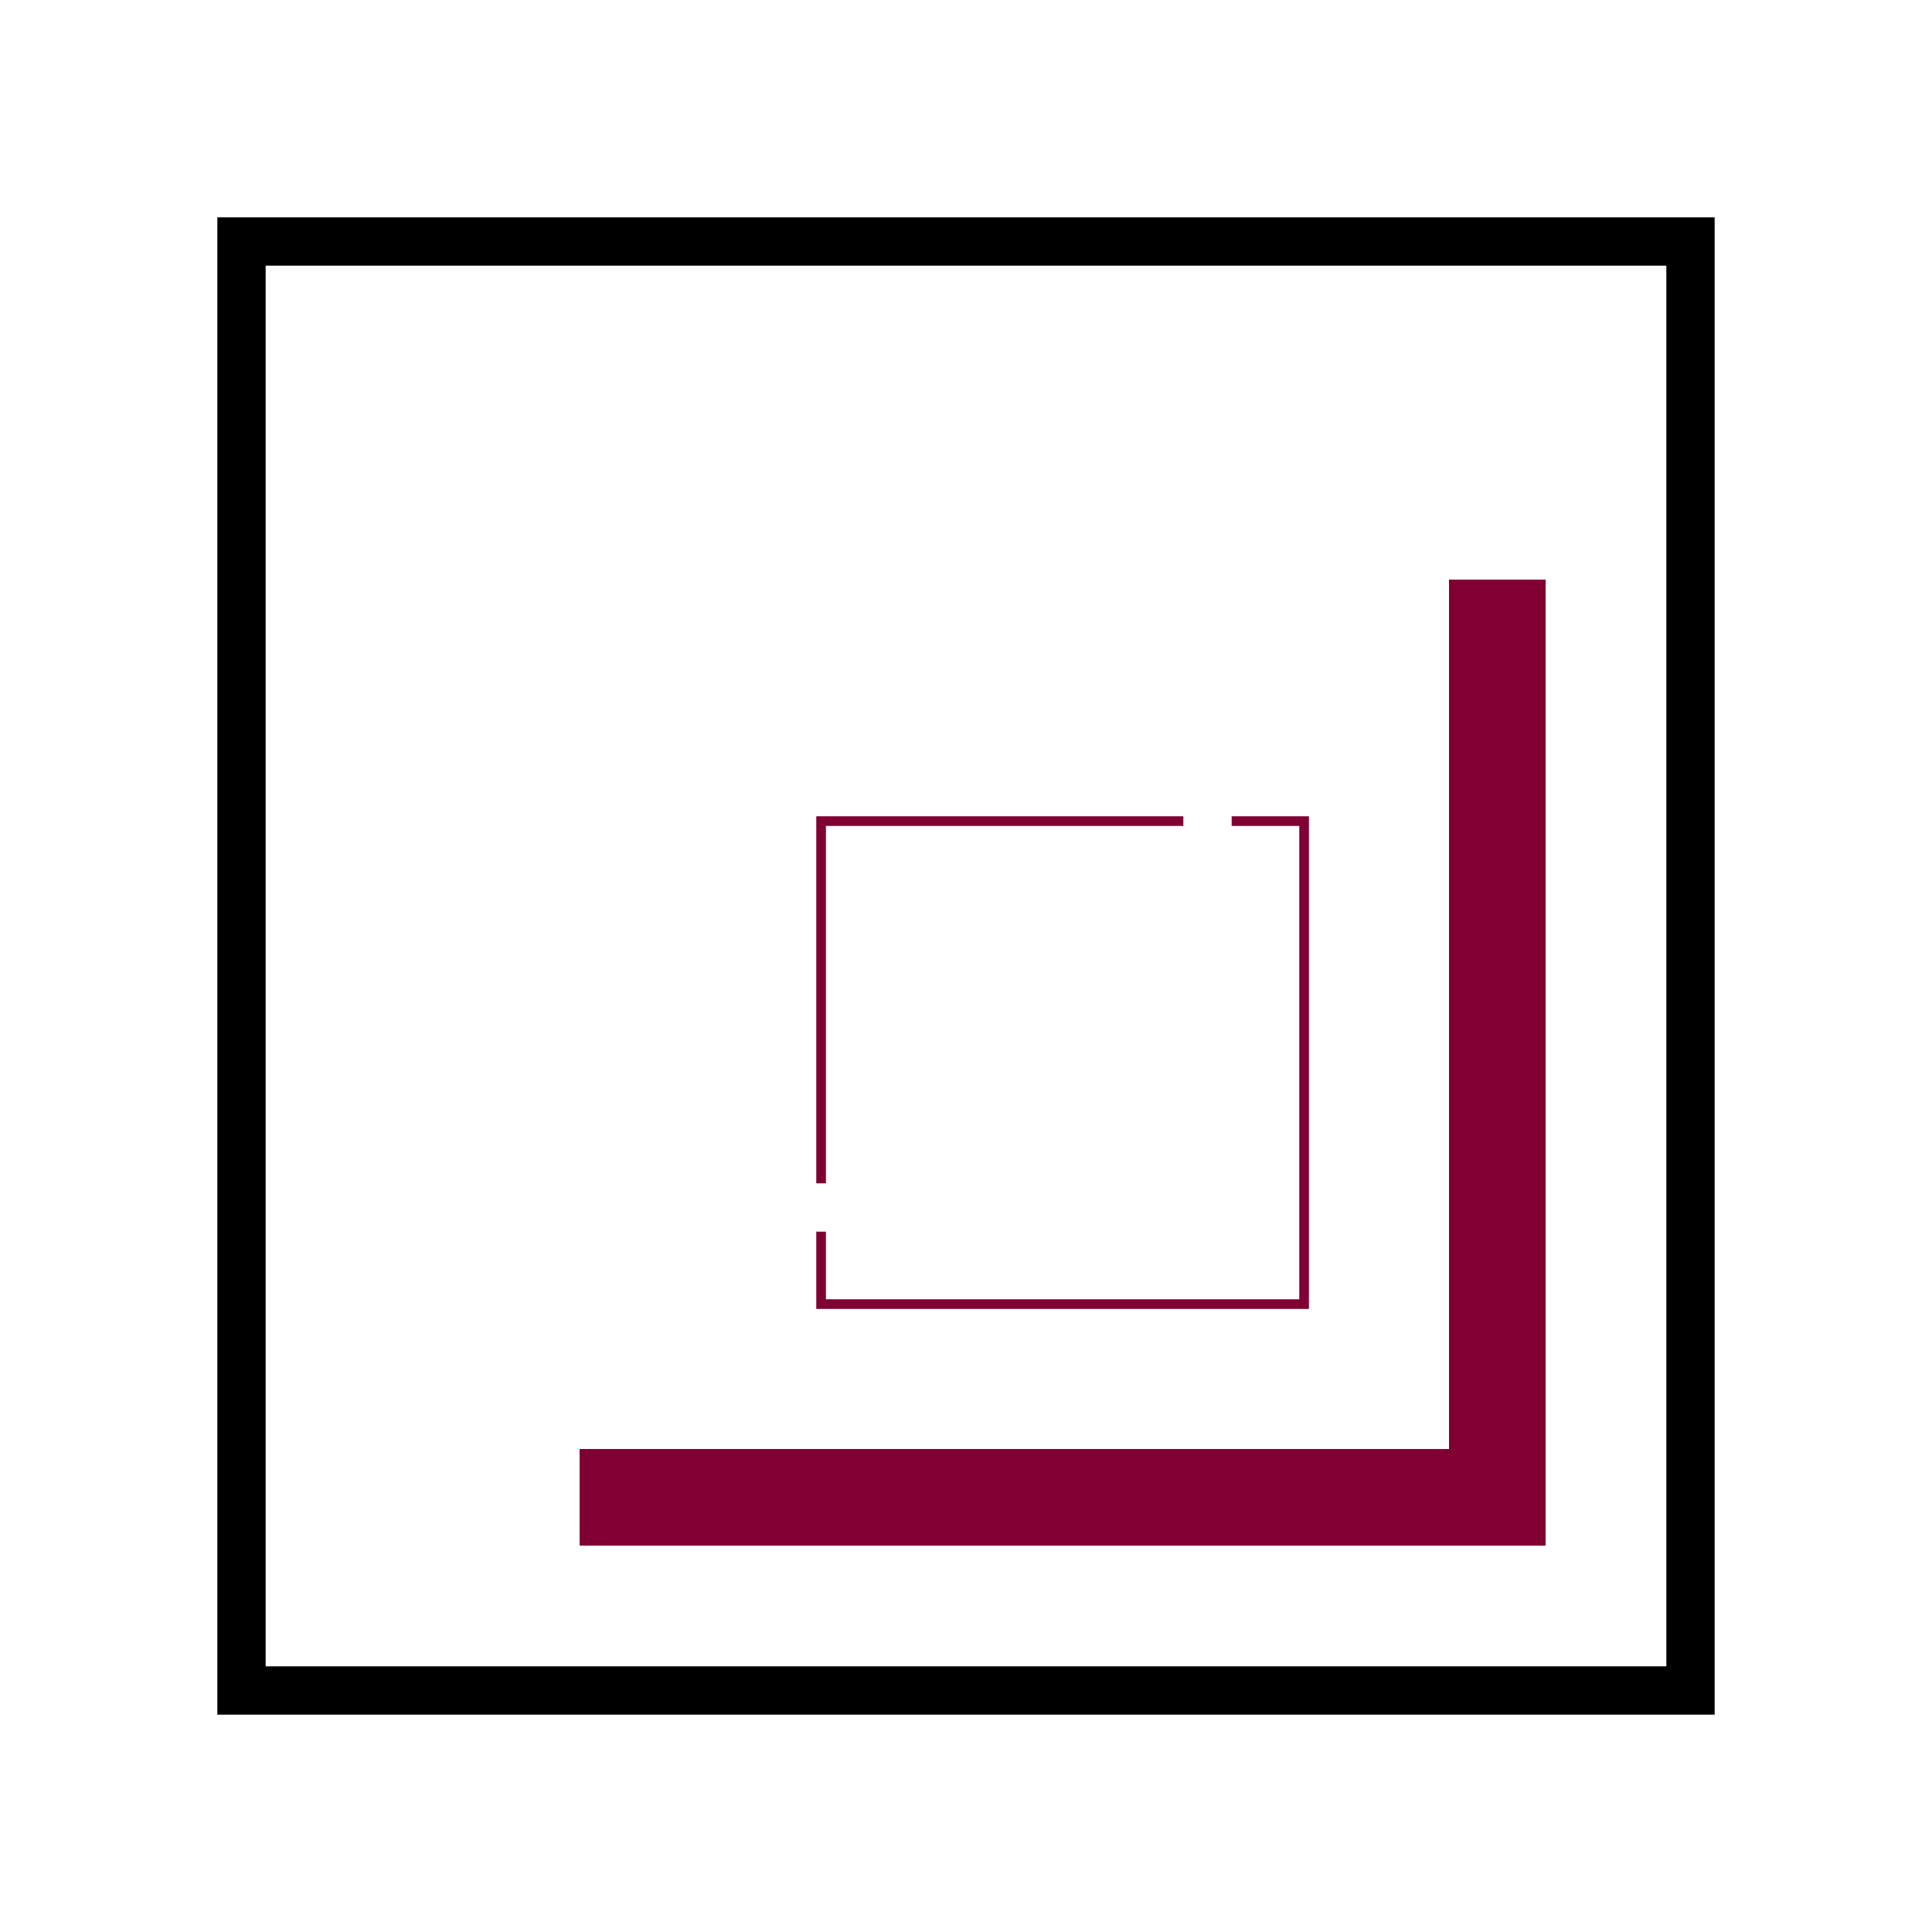 <?xml version="1.0" encoding="utf-8" ?>
<svg xmlns="http://www.w3.org/2000/svg" xmlns:xlink="http://www.w3.org/1999/xlink" width="200" height="200">
	<rect width="100%" height="100%" fill="#808080" stroke="none"/>
	<rect fill="white" transform="matrix(1 0 -0 -1 0 200)" width="200" height="200"/>
	<rect fill="#800033" transform="matrix(1 0 -0 -1 10 210)" x="50" y="50" width="100" height="100"/>
	<rect fill="white" transform="matrix(1 0 -0 -1 0 200)" x="50" y="50" width="100" height="100"/>
	<rect fill="none" stroke="#800033" vector-effect="non-scaling-stroke" stroke-width="1" stroke-miterlimit="4" transform="matrix(1 0 -0 -1 10 210)" x="75" y="75" width="50" height="50"/>
	<rect fill="none" stroke="white" stroke-width="5" stroke-miterlimit="5" transform="matrix(1 0 -0 -1 0 200)" x="75" y="75" width="50" height="50"/>
	<rect fill="none" stroke="black" stroke-width="5" stroke-miterlimit="5" transform="matrix(1 0 -0 -1 0 200)" x="25" y="25" width="150" height="150"/>
</svg>
